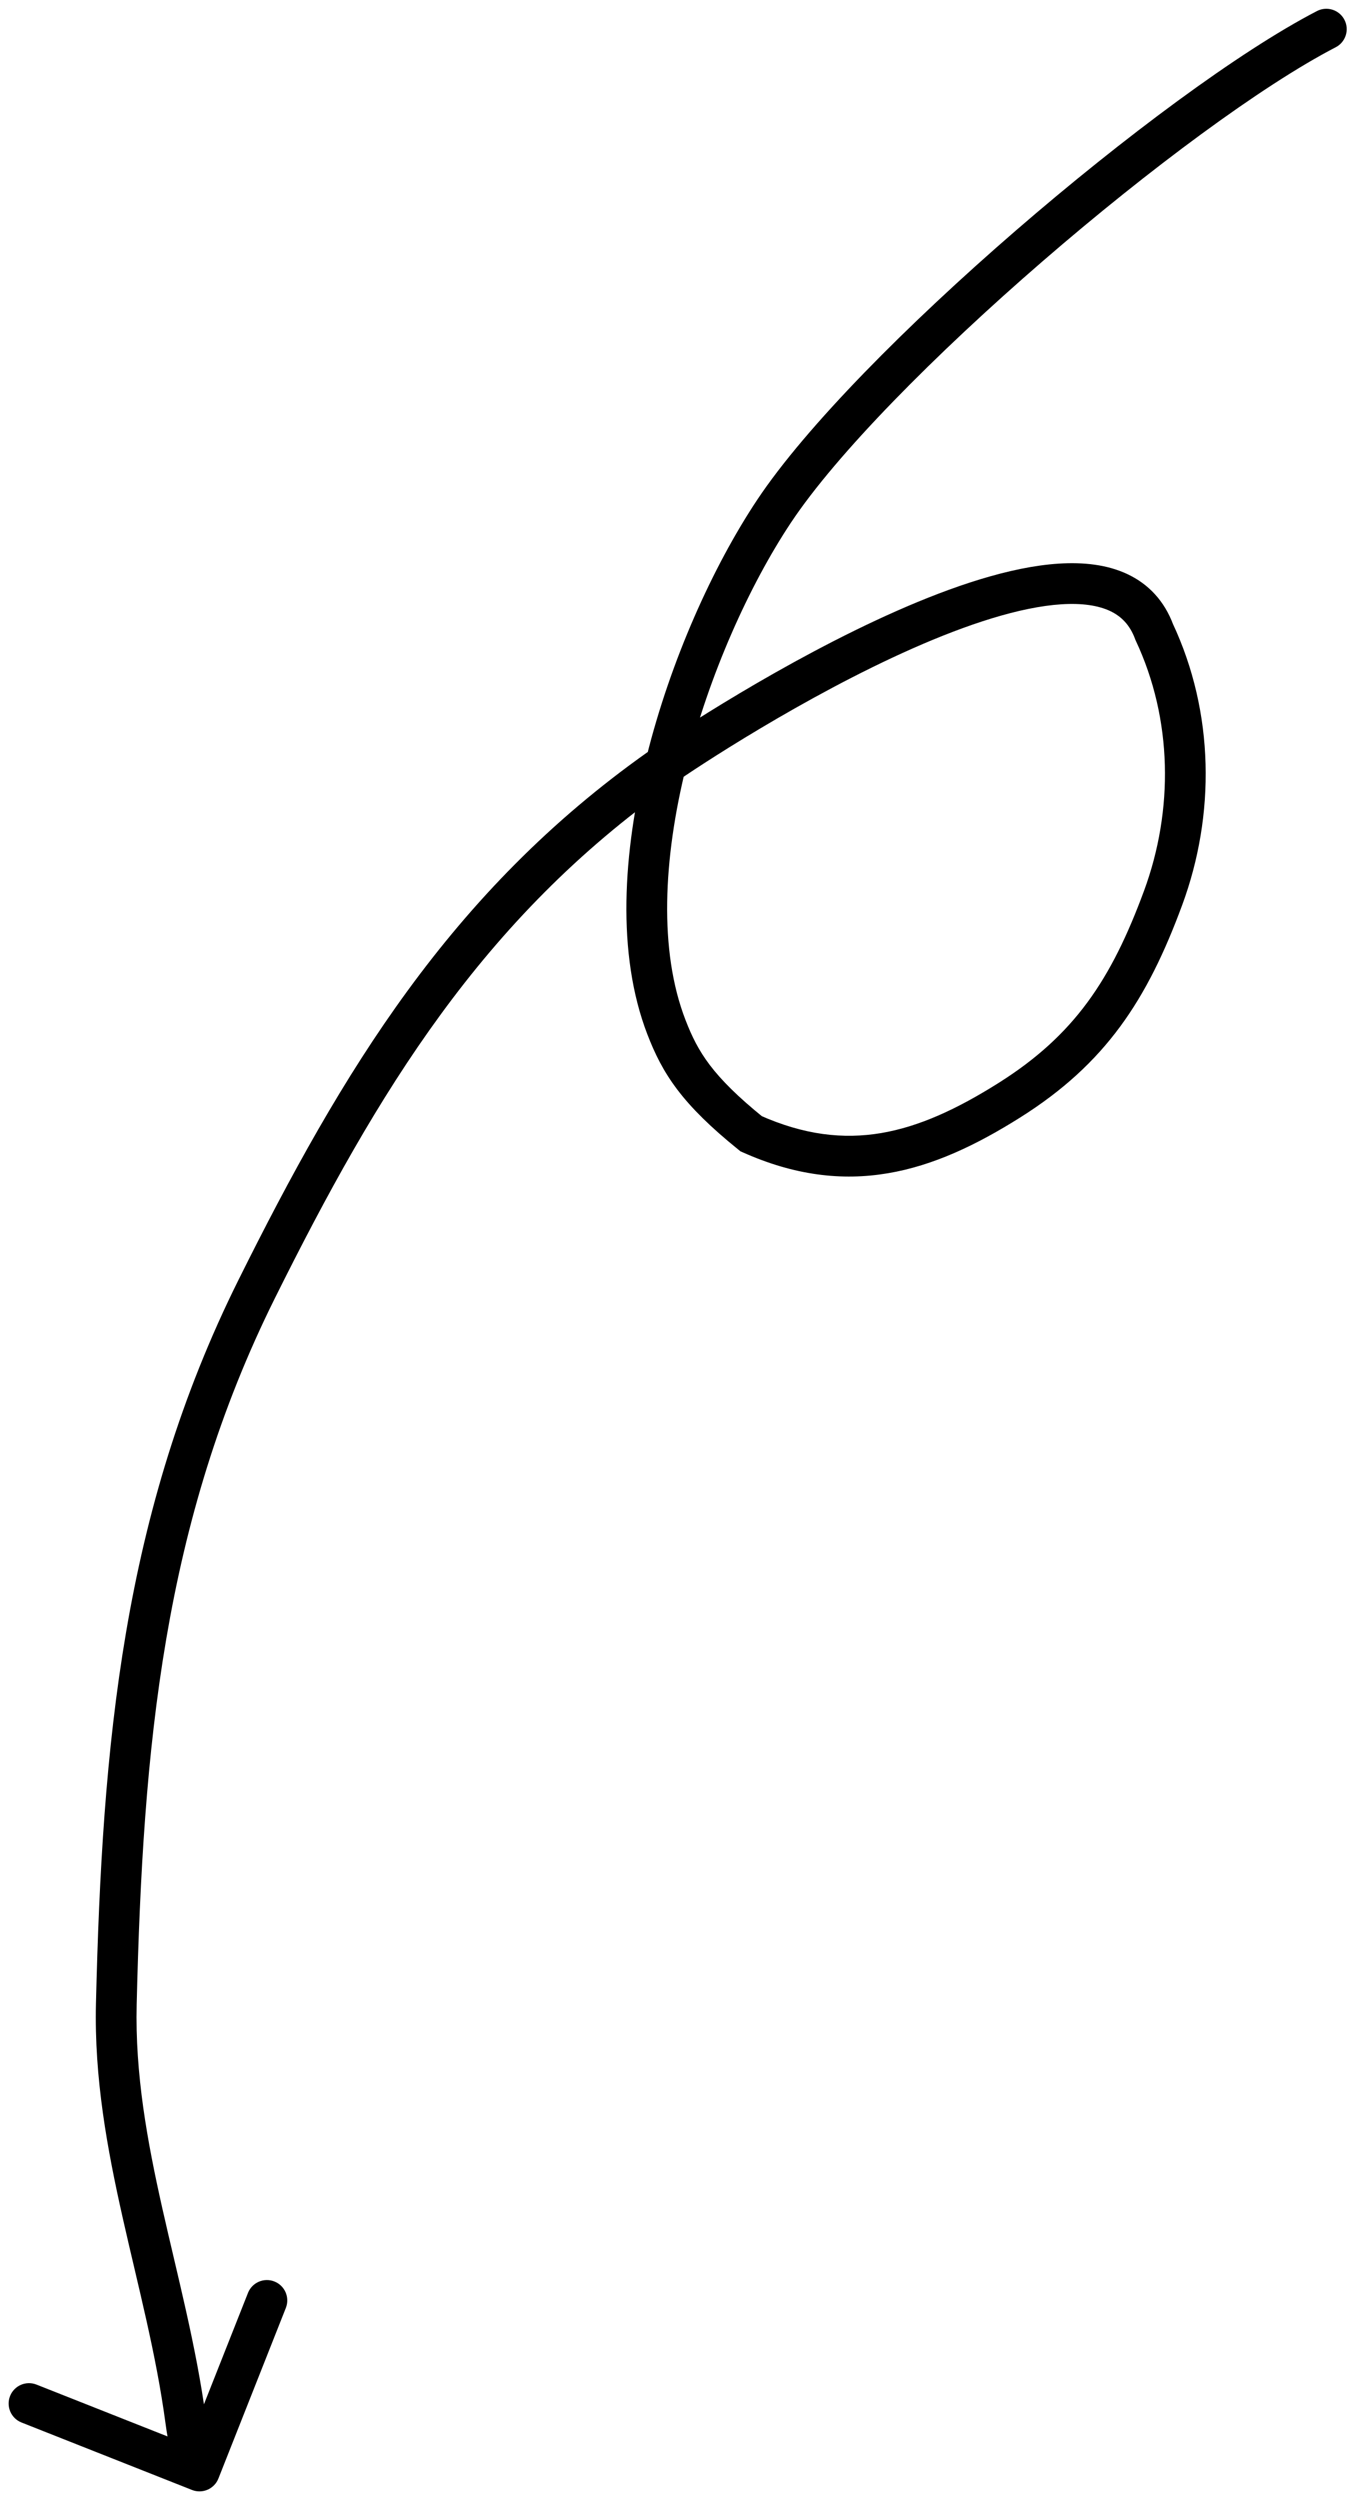 <svg width="100" height="184" viewBox="0 0 100 184" fill="none" xmlns="http://www.w3.org/2000/svg">
<path d="M96.979 0.813C97.715 0.433 98.62 0.72 99.001 1.456C99.382 2.192 99.094 3.097 98.359 3.478L96.979 0.813ZM56.995 37.635L55.746 36.805L56.995 37.635ZM49.071 75.591L50.471 75.051L49.071 75.591ZM55.314 83.445L54.702 84.815L54.524 84.735L54.372 84.613L55.314 83.445ZM74.312 80.987L73.514 79.717L74.312 80.987ZM85.649 66.087L87.056 66.606L85.649 66.087ZM84.995 46.517L83.636 47.154L83.61 47.097L83.588 47.038L84.995 46.517ZM48.613 56.537L47.748 55.312L48.613 56.537ZM18.911 94.855L20.254 95.524L18.911 94.855ZM8.566 147.478L10.065 147.515L8.566 147.478ZM13.67 178.138L12.184 178.337L13.67 178.138ZM16.084 182.418C15.78 183.188 14.908 183.565 14.138 183.261L1.584 178.296C0.814 177.991 0.436 177.12 0.741 176.349C1.045 175.579 1.917 175.201 2.687 175.506L13.846 179.919L18.26 168.76C18.564 167.99 19.436 167.612 20.206 167.917C20.977 168.222 21.354 169.093 21.049 169.864L16.084 182.418ZM98.359 3.478C92.949 6.278 84.634 12.429 76.755 19.247C68.868 26.071 61.617 33.392 58.244 38.466L55.746 36.805C59.357 31.371 66.874 23.83 74.792 16.978C82.72 10.119 91.249 3.779 96.979 0.813L98.359 3.478ZM58.244 38.466C55.183 43.072 52.208 49.65 50.526 56.415C48.836 63.216 48.511 69.968 50.471 75.051L47.671 76.13C45.388 70.207 45.863 62.738 47.615 55.691C49.376 48.609 52.485 41.712 55.746 36.805L58.244 38.466ZM50.471 75.051C50.944 76.279 51.445 77.301 52.269 78.387C53.105 79.489 54.314 80.71 56.256 82.278L54.372 84.613C52.32 82.956 50.913 81.563 49.879 80.2C48.834 78.822 48.21 77.528 47.671 76.13L50.471 75.051ZM55.926 82.076C59.215 83.545 62.105 83.861 64.877 83.395C67.684 82.923 70.471 81.631 73.514 79.717L75.111 82.256C71.91 84.269 68.737 85.788 65.375 86.353C61.977 86.925 58.49 86.507 54.702 84.815L55.926 82.076ZM73.514 79.717C79.116 76.193 81.828 72.11 84.242 65.568L87.056 66.606C84.486 73.574 81.427 78.284 75.111 82.256L73.514 79.717ZM84.242 65.568C86.43 59.635 86.347 52.934 83.636 47.154L86.353 45.88C89.431 52.446 89.499 59.984 87.056 66.606L84.242 65.568ZM83.588 47.038C83.203 45.998 82.575 45.362 81.747 44.972C80.871 44.559 79.679 44.38 78.162 44.476C75.112 44.671 71.233 45.945 67.214 47.721C59.219 51.254 51.254 56.509 49.478 57.763L47.748 55.312C49.608 53.998 57.755 48.622 66.002 44.977C70.104 43.164 74.378 41.712 77.971 41.482C79.776 41.367 81.528 41.552 83.026 42.258C84.572 42.987 85.746 44.227 86.401 45.997L83.588 47.038ZM49.478 57.763C35.524 67.615 27.809 80.345 20.254 95.524L17.569 94.187C25.181 78.893 33.168 65.606 47.748 55.312L49.478 57.763ZM20.254 95.524C12.014 112.079 10.524 128.6 10.065 147.515L7.066 147.442C7.527 128.443 9.02 111.362 17.569 94.187L20.254 95.524ZM10.065 147.515C9.941 152.636 10.835 157.563 11.963 162.576C13.08 167.539 14.45 172.668 15.157 177.938L12.184 178.337C11.5 173.241 10.188 168.353 9.036 163.234C7.896 158.165 6.933 152.945 7.066 147.442L10.065 147.515ZM15.157 177.938C15.353 179.403 15.541 180.059 16.066 181.27L13.313 182.462C12.675 180.989 12.415 180.065 12.184 178.337L15.157 177.938Z" fill="black"/>
</svg>

